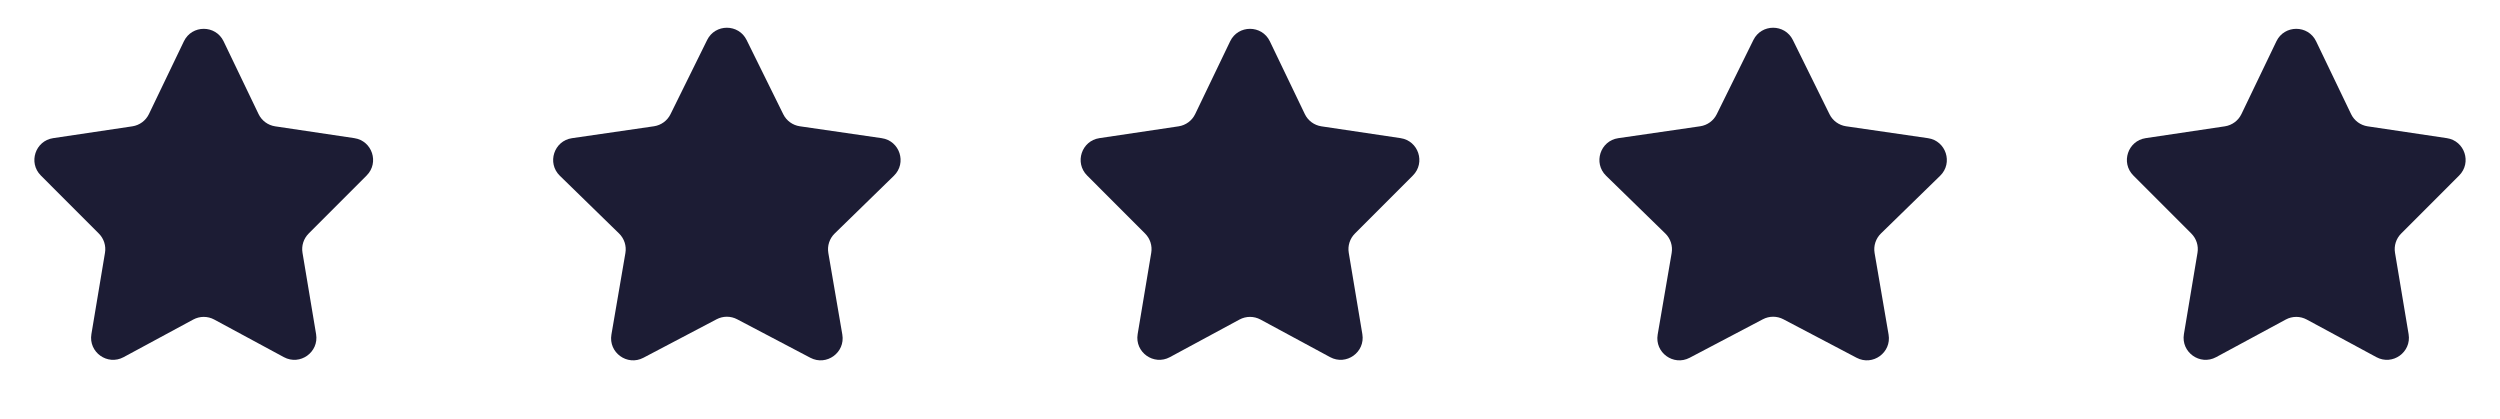 <svg width="227" height="38" viewBox="0 0 227 38" fill="none" xmlns="http://www.w3.org/2000/svg">
<g id="Group 22">
<path id="Star 1" d="M16.697 3.751C17.424 2.24 19.576 2.24 20.303 3.751L23.478 10.359C23.765 10.957 24.33 11.373 24.985 11.471L32.172 12.543C33.796 12.786 34.452 14.773 33.291 15.935L28.024 21.208C27.568 21.665 27.36 22.314 27.467 22.951L28.701 30.34C28.975 31.982 27.242 33.22 25.778 32.43L19.45 29.013C18.857 28.693 18.143 28.693 17.55 29.013L11.222 32.43C9.758 33.22 8.025 31.982 8.299 30.34L9.533 22.951C9.64 22.314 9.432 21.665 8.976 21.208L3.708 15.935C2.548 14.773 3.204 12.786 4.828 12.543L12.015 11.471C12.67 11.373 13.235 10.957 13.522 10.359L16.697 3.751Z" fill="#1C1C34"/>
<path id="Star 2" d="M64.207 3.634C64.94 2.147 67.06 2.147 67.793 3.634L71.119 10.371C71.41 10.962 71.973 11.371 72.624 11.466L80.06 12.546C81.7 12.784 82.355 14.8 81.168 15.957L75.788 21.202C75.317 21.661 75.102 22.323 75.213 22.972L76.483 30.377C76.763 32.011 75.048 33.257 73.581 32.486L66.931 28.989C66.348 28.683 65.652 28.683 65.069 28.989L58.419 32.486C56.952 33.257 55.237 32.011 55.517 30.377L56.787 22.972C56.898 22.323 56.683 21.661 56.212 21.202L50.832 15.957C49.645 14.8 50.3 12.784 51.94 12.546L59.376 11.466C60.027 11.371 60.59 10.962 60.881 10.371L64.207 3.634Z" fill="#1C1C34"/>
<path id="Star 3" d="M111.697 3.751C112.424 2.24 114.576 2.24 115.303 3.751L118.478 10.359C118.765 10.957 119.33 11.373 119.985 11.471L127.172 12.543C128.796 12.786 129.452 14.773 128.292 15.935L123.024 21.208C122.568 21.665 122.36 22.314 122.467 22.951L123.701 30.34C123.975 31.982 122.242 33.22 120.778 32.43L114.45 29.013C113.857 28.693 113.143 28.693 112.55 29.013L106.222 32.43C104.758 33.22 103.025 31.982 103.299 30.34L104.533 22.951C104.64 22.314 104.432 21.665 103.976 21.208L98.709 15.935C97.548 14.773 98.204 12.786 99.828 12.543L107.015 11.471C107.67 11.373 108.235 10.957 108.522 10.359L111.697 3.751Z" fill="#1C1C34"/>
<path id="Star 4" d="M159.207 3.634C159.94 2.147 162.06 2.147 162.793 3.634L166.119 10.371C166.41 10.962 166.973 11.371 167.624 11.466L175.06 12.546C176.7 12.784 177.355 14.8 176.168 15.957L170.788 21.202C170.317 21.661 170.102 22.323 170.213 22.972L171.483 30.377C171.763 32.011 170.048 33.257 168.581 32.486L161.931 28.989C161.348 28.683 160.652 28.683 160.069 28.989L153.419 32.486C151.952 33.257 150.237 32.011 150.517 30.377L151.787 22.972C151.898 22.323 151.683 21.661 151.212 21.202L145.832 15.957C144.645 14.8 145.3 12.784 146.94 12.546L154.376 11.466C155.027 11.371 155.59 10.962 155.881 10.371L159.207 3.634Z" fill="#1C1C34"/>
<path id="Star 5" d="M206.697 3.751C207.424 2.24 209.576 2.24 210.303 3.751L213.478 10.359C213.765 10.957 214.33 11.373 214.985 11.471L222.172 12.543C223.796 12.786 224.452 14.773 223.292 15.935L218.024 21.208C217.568 21.665 217.36 22.314 217.467 22.951L218.701 30.34C218.975 31.982 217.242 33.22 215.778 32.43L209.45 29.013C208.857 28.693 208.143 28.693 207.55 29.013L201.222 32.43C199.758 33.22 198.025 31.982 198.299 30.34L199.533 22.951C199.64 22.314 199.432 21.665 198.976 21.208L193.708 15.935C192.548 14.773 193.204 12.786 194.828 12.543L202.015 11.471C202.67 11.373 203.235 10.957 203.522 10.359L206.697 3.751Z" fill="#1C1C34"/>
</g>
</svg>
